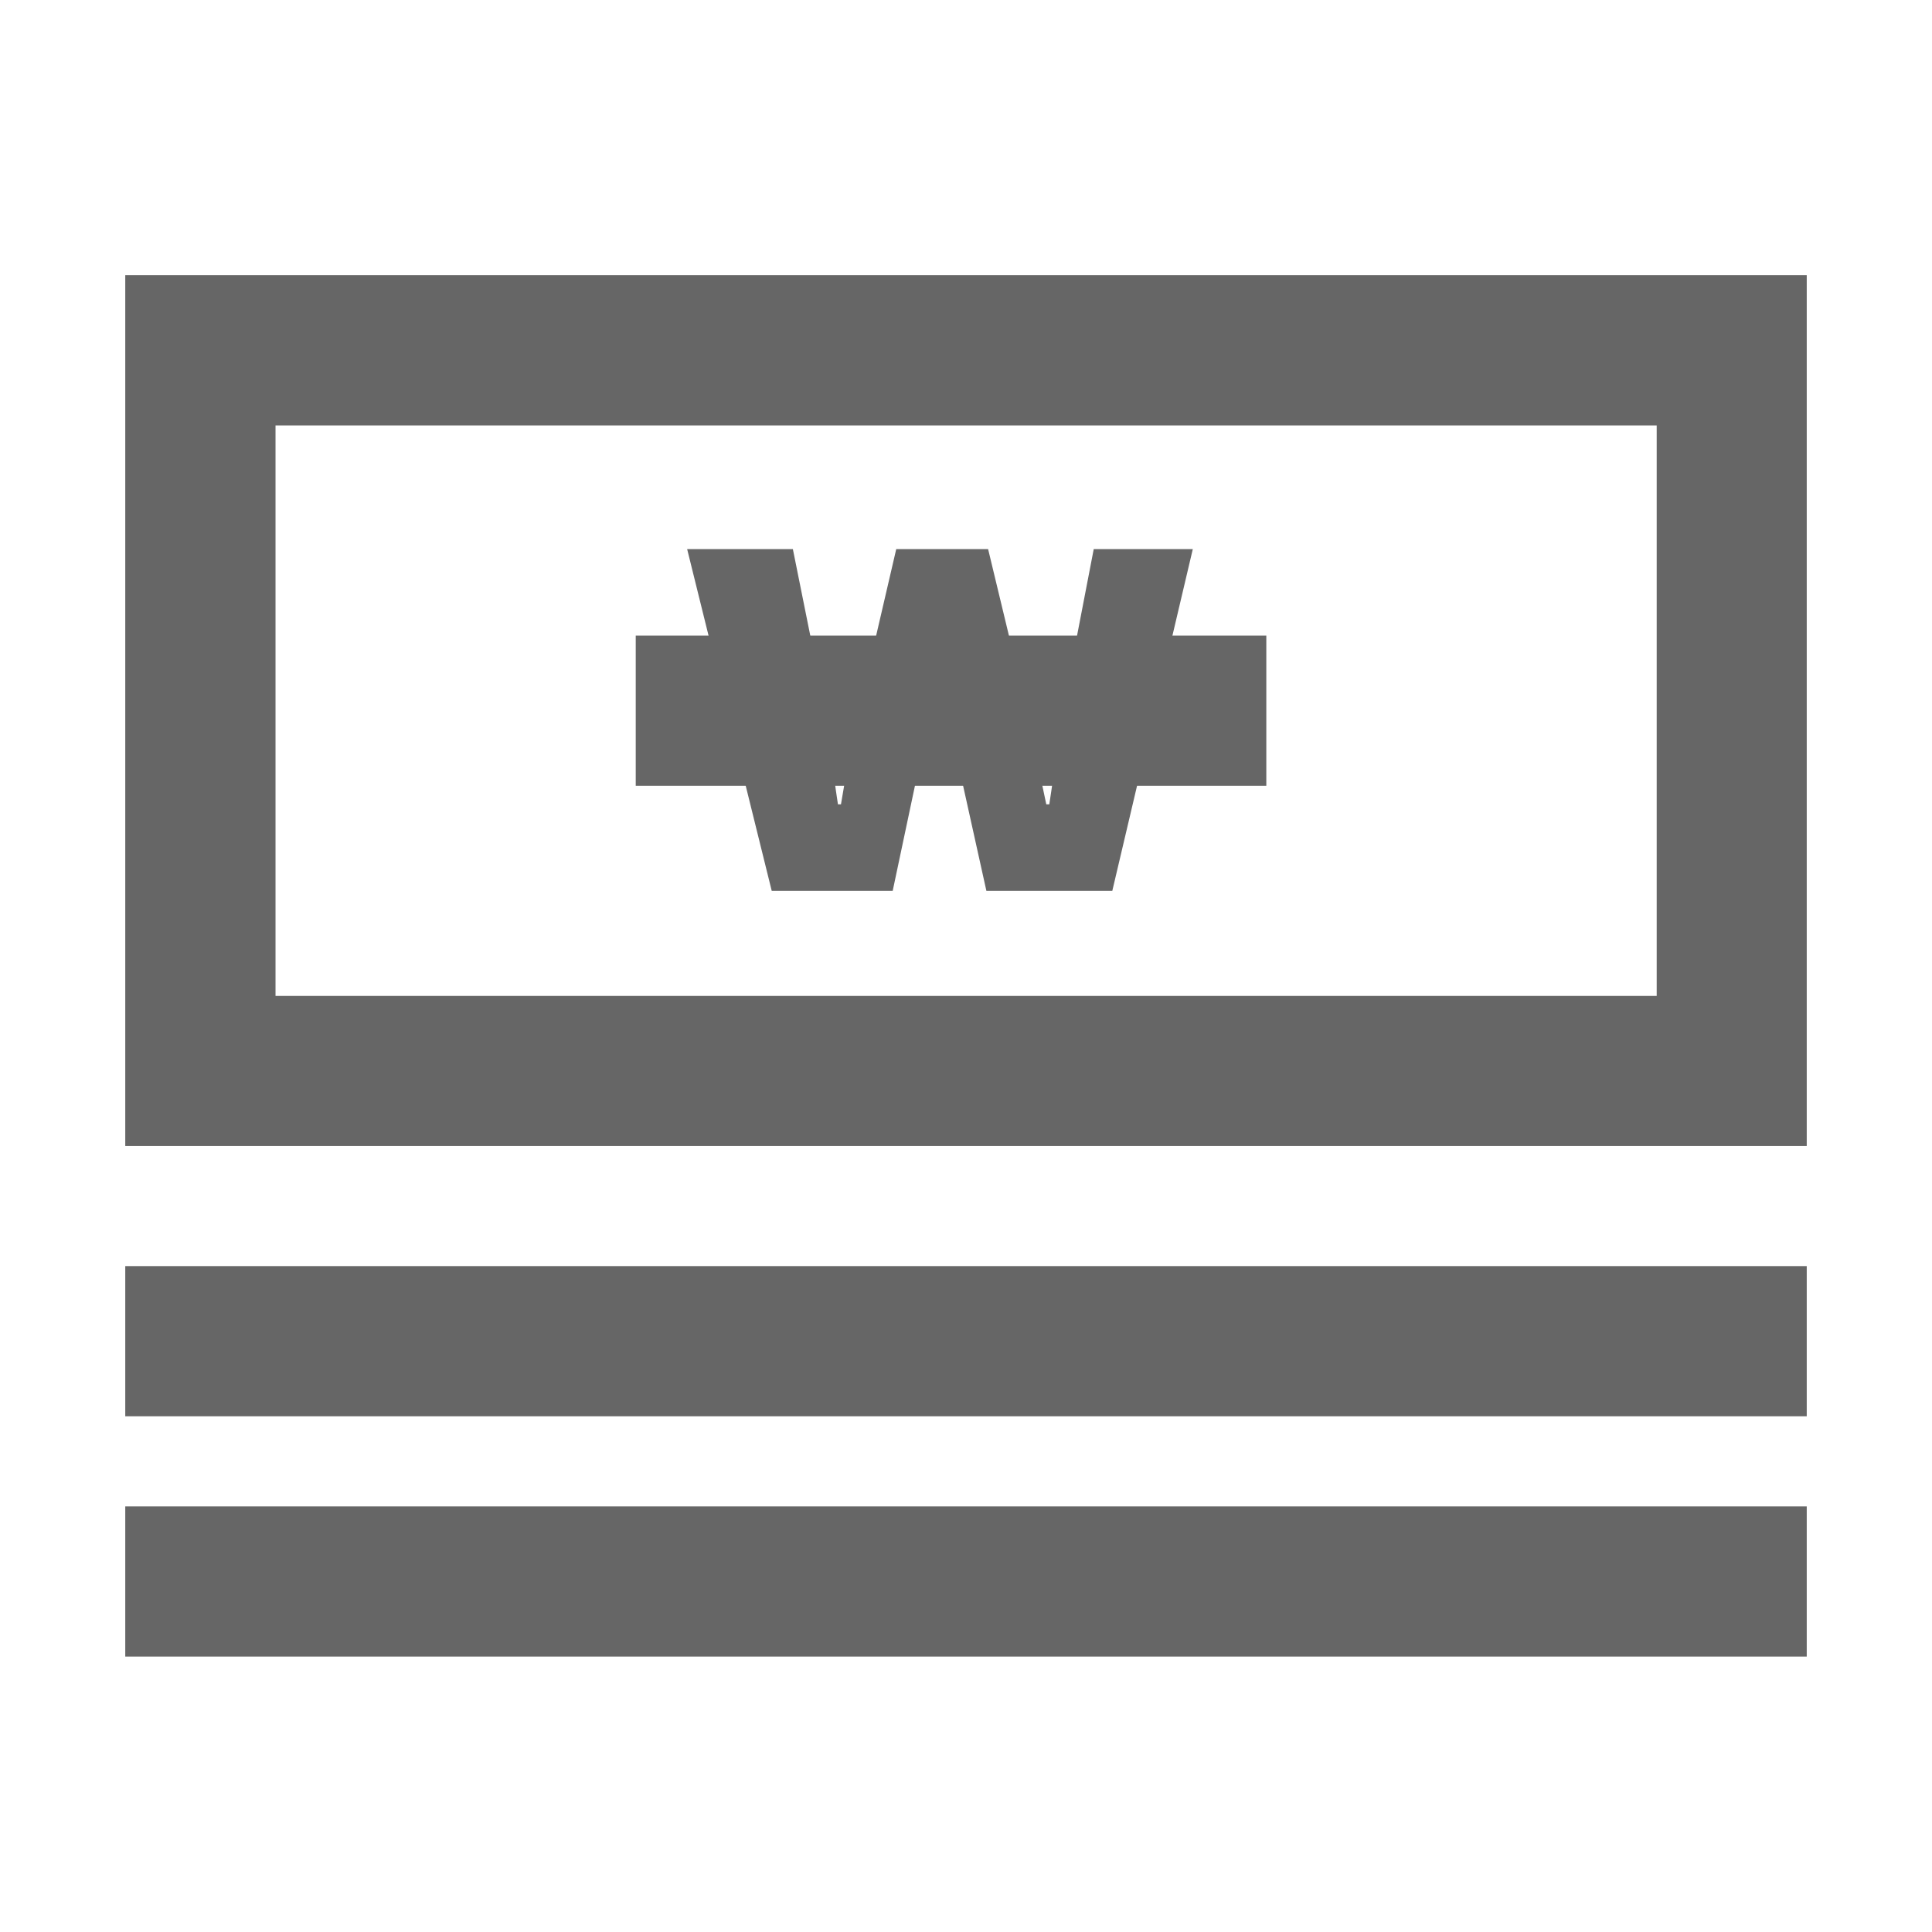 <svg xmlns="http://www.w3.org/2000/svg" id="icon_4" width="18" height="18" viewBox="0 0 18 18">
    <defs>
        <style>
            .cls-2{fill:#666}
        </style>
    </defs>
    <path id="Path_46" d="M209.268 35.4v5.315H196.4V35.4h12.869m1.4-1.4H195v8.113h15.666V34z" class="cls-2" transform="translate(-193.833 -31.436)"/>
    <path id="Rectangle_20" d="M0 0H15.666V1.399H0z" class="cls-2" transform="translate(1.167 11.796)"/>
    <path id="Rectangle_21" d="M0 0H15.666V1.399H0z" class="cls-2" transform="translate(1.167 14.035)"/>
    <g id="Group_10" transform="translate(6.402 5.116)">
        <path id="Path_47" d="M213.712 43.122h.985l.286 1.421c.05.319.084.632.134.957h.028c.056-.325.106-.643.185-.957l.33-1.421h.856l.342 1.421c.073.319.129.632.2.957h.028c.051-.325.084-.638.14-.957l.274-1.421h.923l-.75 3.184H216.5l-.269-1.214c-.061-.3-.112-.587-.168-.935h-.028c-.05.347-.1.638-.151.935l-.257 1.214H214.5z" class="cls-2" transform="translate(-213.712 -43.122)"/>
    </g>
    <path id="Rectangle_22" d="M0 0H5.875V1.399H0z" class="cls-2" transform="translate(5.923 5.922)"/>
</svg>
